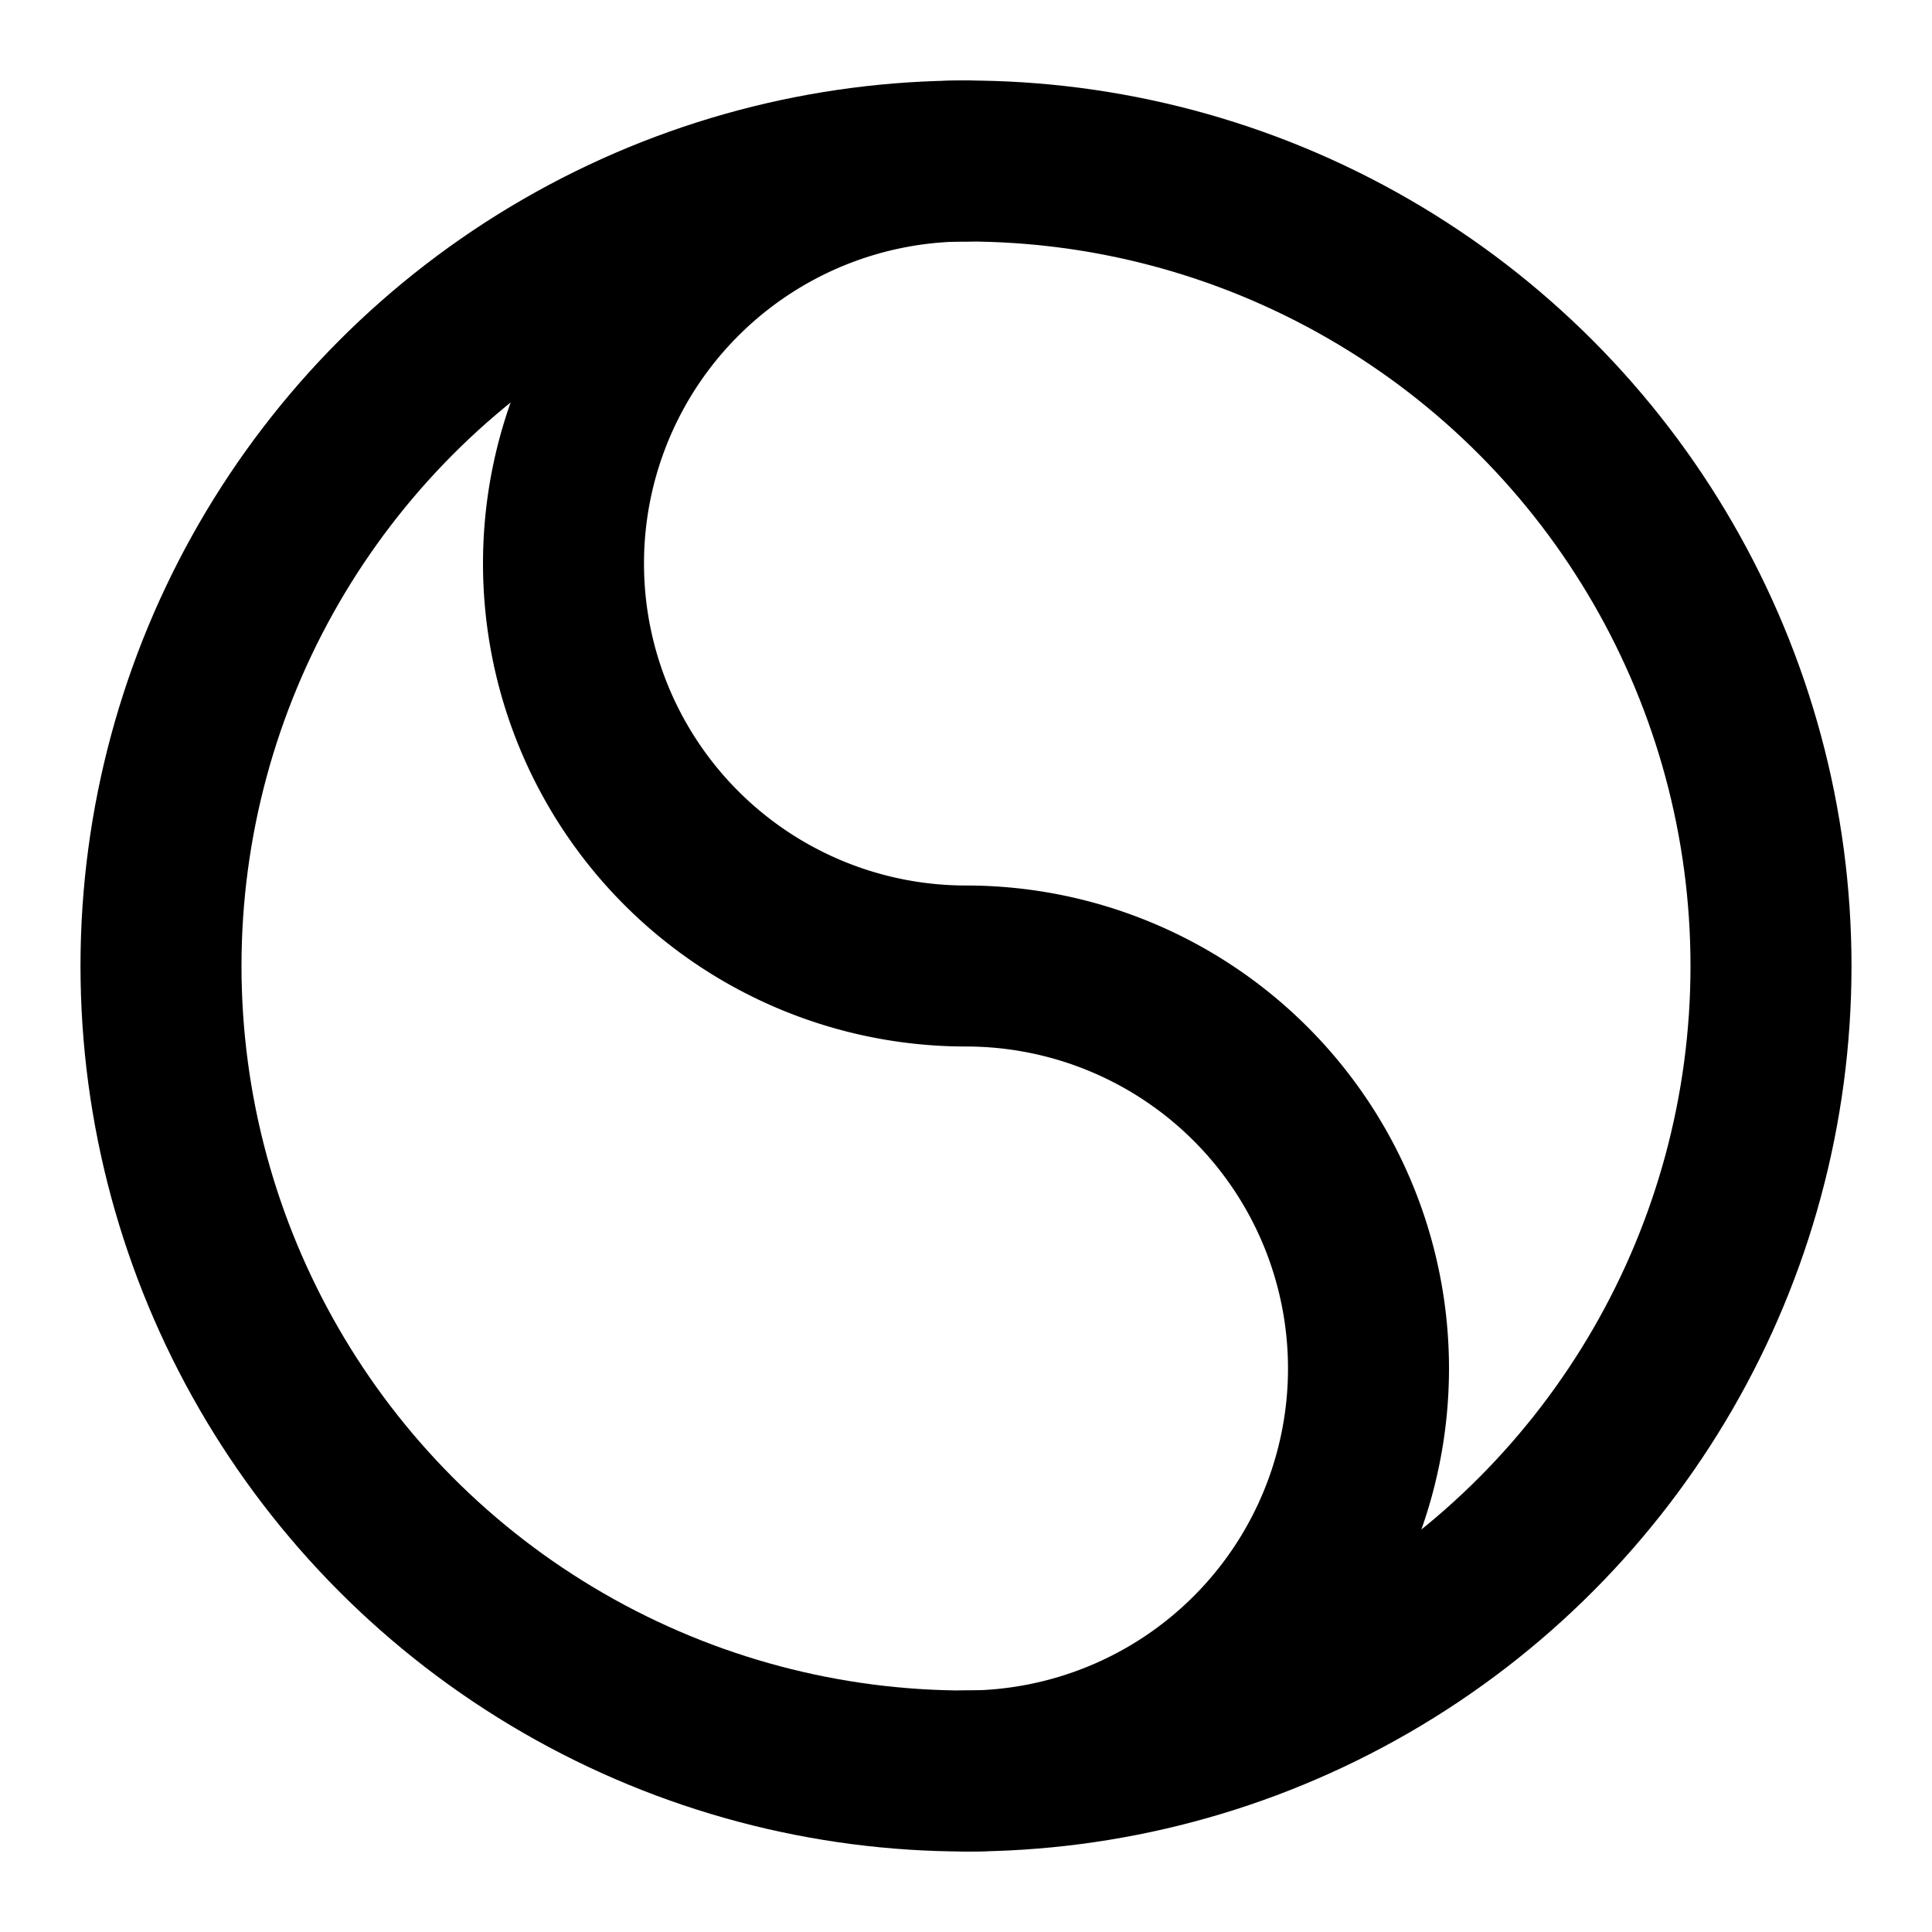 <svg
  xmlns="http://www.w3.org/2000/svg"
  width="24"
  height="24"
  viewBox="0 0 24 24"
  fill="none"
  stroke="currentColor"
  stroke-width="2"
  stroke-linecap="round"
  stroke-linejoin="round"
>
  <path d="M12 2a5 5 0 0 0 0 10 5 5 0 0 1 0 10" />
  <circle cx="12" cy="12" r="10" />
</svg>
